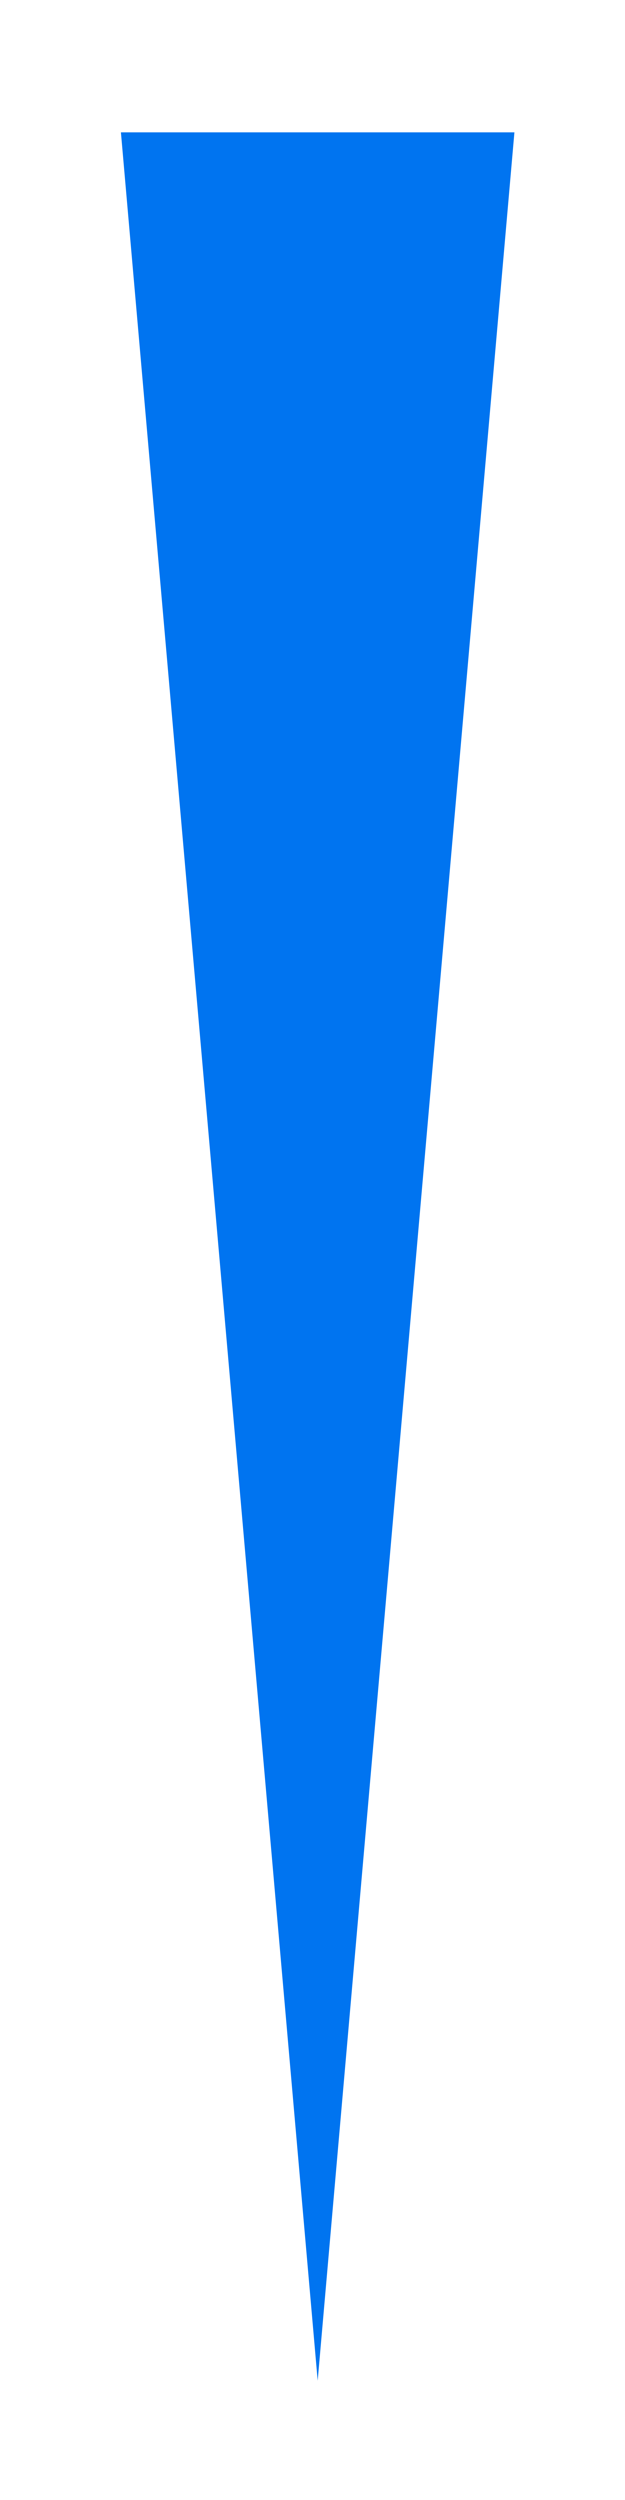<svg xmlns="http://www.w3.org/2000/svg" width="17" height="68" viewBox="0 0 17 68" fill="none">
  <g filter="url(#filter0_d_3788_99128)">
    <path d="M8.641 63.756L3.289 2.6L13.992 2.6L8.641 63.756Z" fill="#0074F0"/>
  </g>
  <defs>
    <filter id="filter0_d_3788_99128" x="0.29" y="0.601" width="16.702" height="67.156" filterUnits="userSpaceOnUse" color-interpolation-filters="sRGB">
      <feFlood flood-opacity="0" result="BackgroundImageFix"/>
      <feColorMatrix in="SourceAlpha" type="matrix" values="0 0 0 0 0 0 0 0 0 0 0 0 0 0 0 0 0 0 127 0" result="hardAlpha"/>
      <feOffset dy="1"/>
      <feGaussianBlur stdDeviation="1.5"/>
      <feComposite in2="hardAlpha" operator="out"/>
      <feColorMatrix type="matrix" values="0 0 0 0 0 0 0 0 0 0.149 0 0 0 0 0.467 0 0 0 0.4 0"/>
      <feBlend mode="normal" in2="BackgroundImageFix" result="effect1_dropShadow_3788_99128"/>
      <feBlend mode="normal" in="SourceGraphic" in2="effect1_dropShadow_3788_99128" result="shape"/>
    </filter>
  </defs>
</svg>